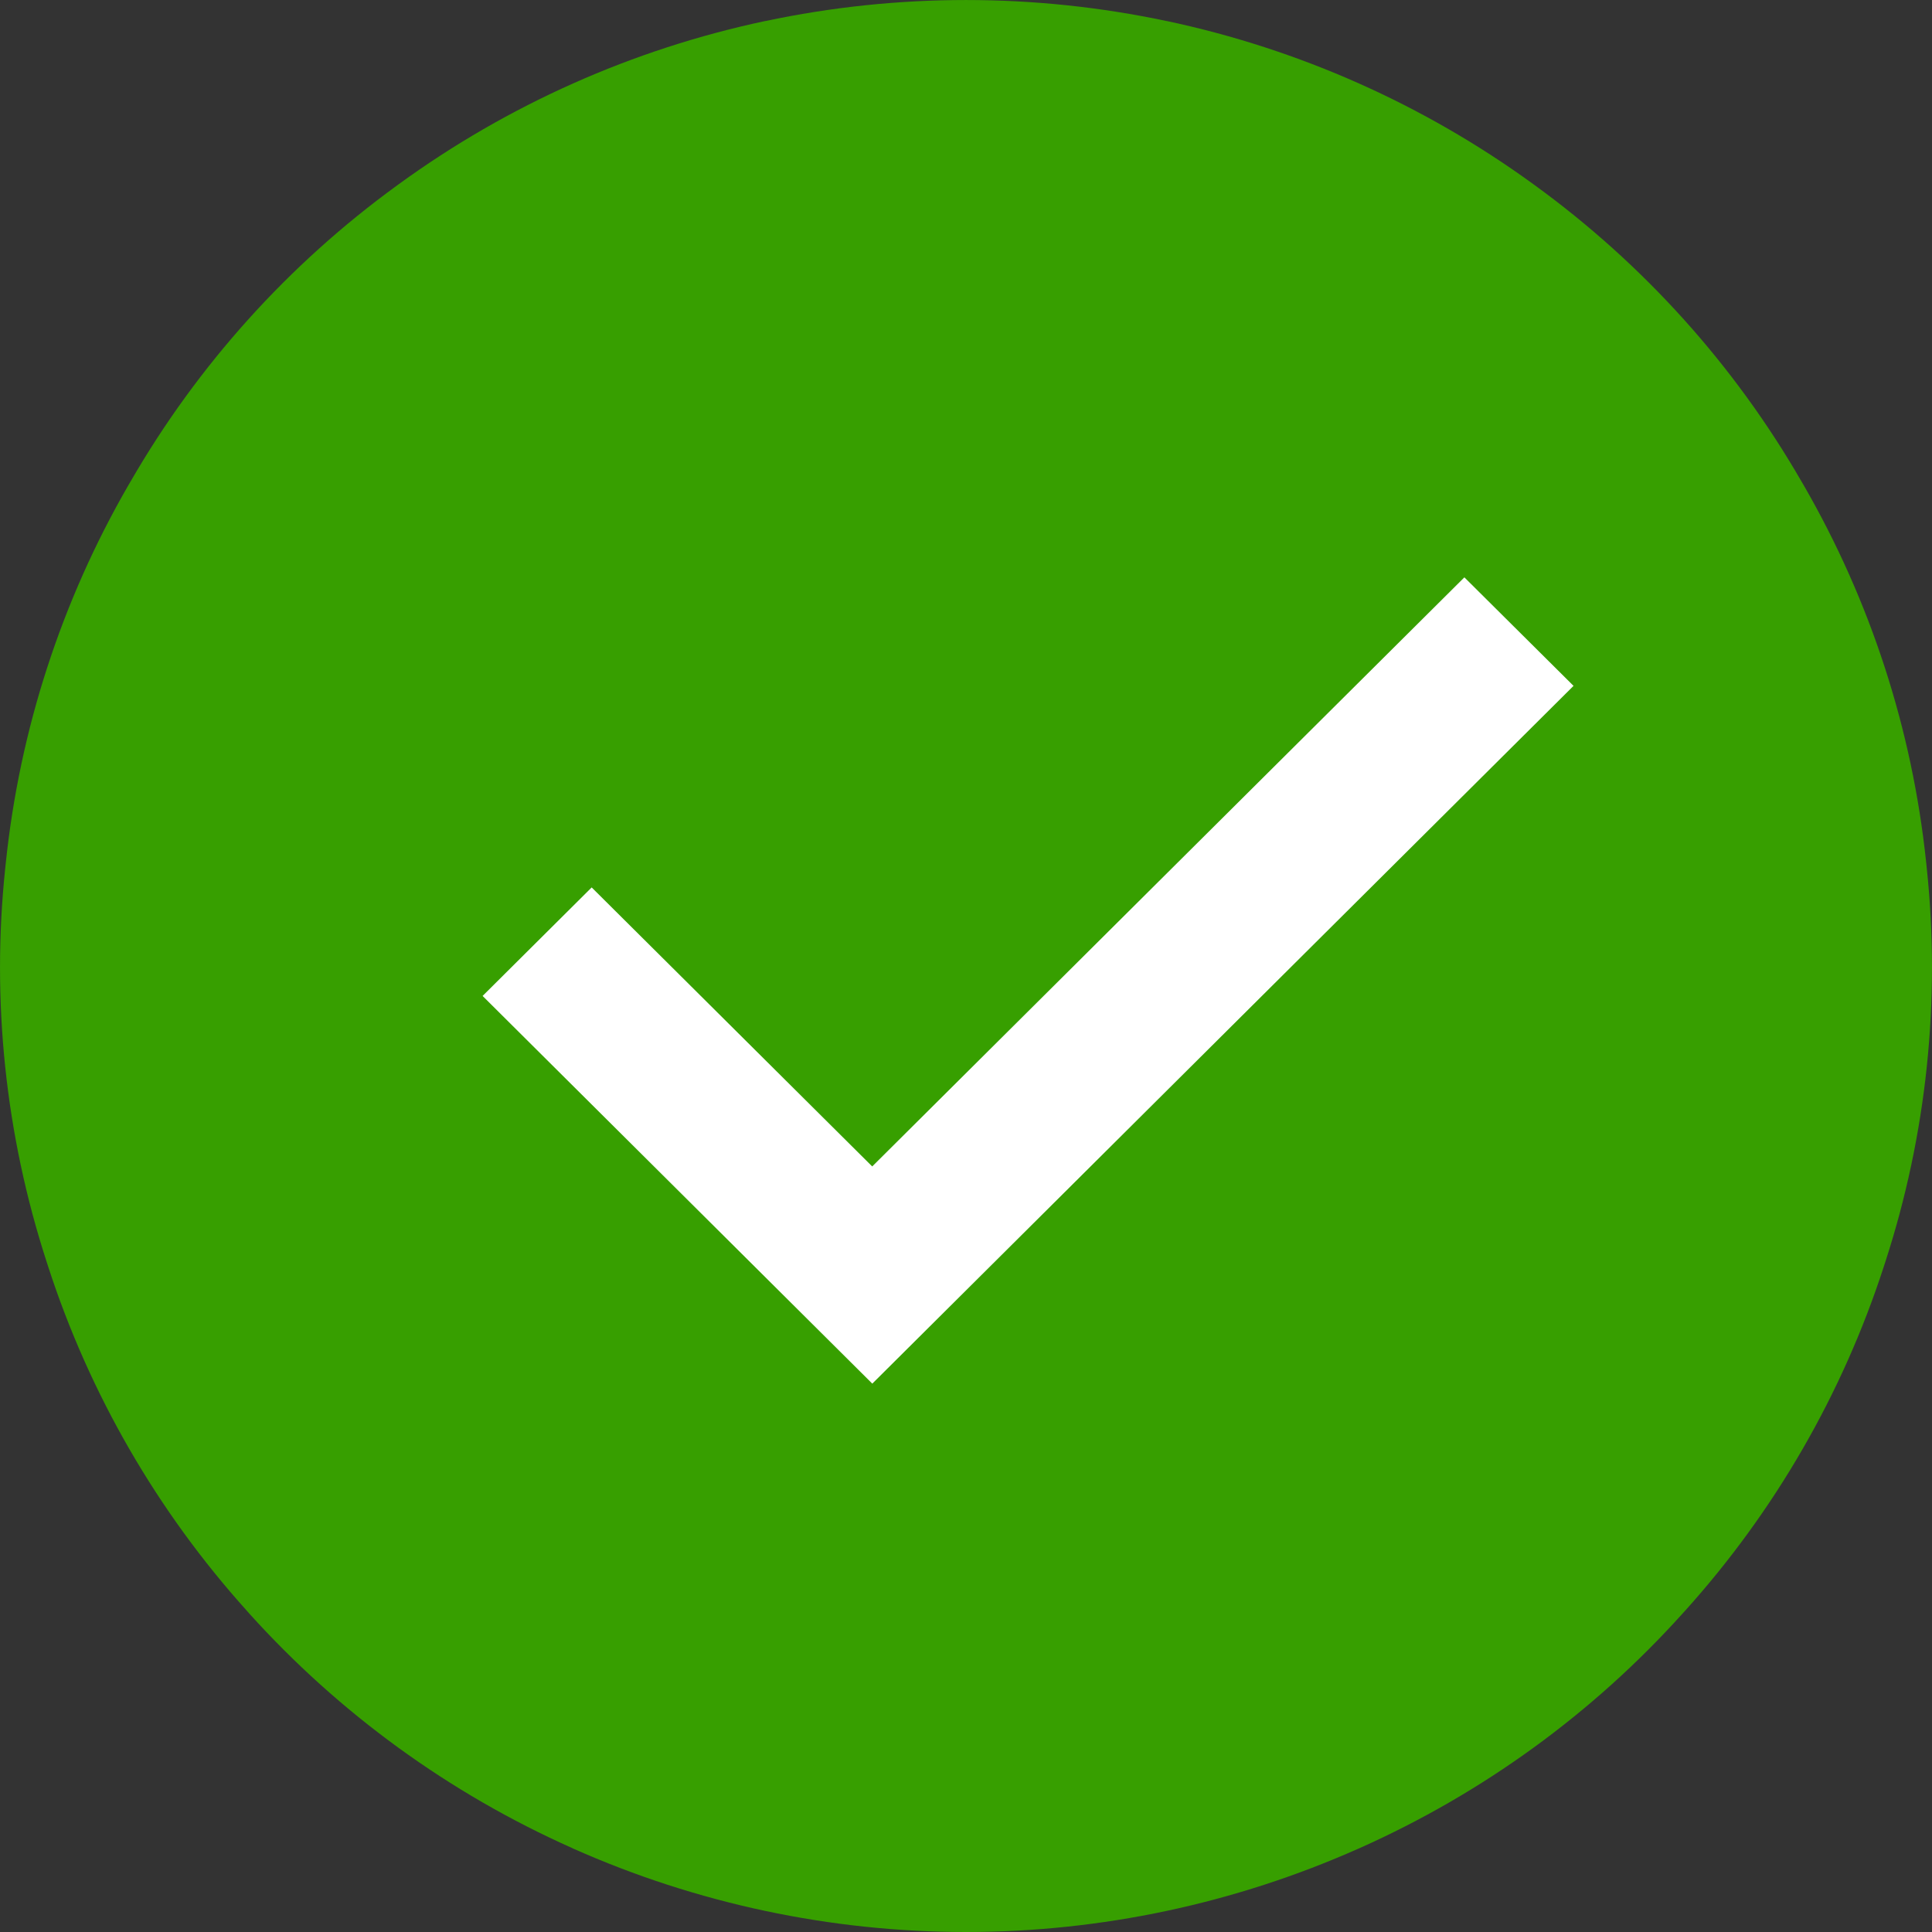<svg width="24" height="24" viewBox="0 0 24 24" fill="none" xmlns="http://www.w3.org/2000/svg">
<rect x="0" y="0" width="24" height="24" fill="#333333" stroke="none"/>
<path d="M9.505 0.262C11.15 -0.087 12.85 -0.087 14.495 0.262H14.498C16.14 0.611 17.689 1.301 19.045 2.286L19.067 2.302C20.417 3.283 21.545 4.536 22.377 5.978L22.407 6.029C23.236 7.466 23.754 9.06 23.927 10.708L23.935 10.784C24.108 12.43 23.933 14.095 23.422 15.67L23.4 15.738C22.887 17.317 22.047 18.772 20.934 20.008L20.904 20.041C19.787 21.283 18.419 22.276 16.89 22.958L16.878 22.963C15.343 23.646 13.681 24 12 24C10.319 24 8.656 23.647 7.121 22.964L7.109 22.958C5.58 22.277 4.213 21.283 3.095 20.042L3.066 20.009C1.953 18.773 1.113 17.318 0.6 15.739L0.578 15.671C0.067 14.096 -0.108 12.432 0.065 10.785L0.073 10.71C0.246 9.061 0.764 7.467 1.594 6.029L1.624 5.978C2.456 4.536 3.583 3.284 4.933 2.303L4.955 2.287C6.311 1.301 7.86 0.611 9.502 0.262H9.505Z" fill="#379F00"/>
<path d="M10.836 17.188L5.995 12.372L7.35 11.024L10.835 14.49L18.191 7.172L19.547 8.52L10.836 17.188Z" fill="white"/>
</svg>
